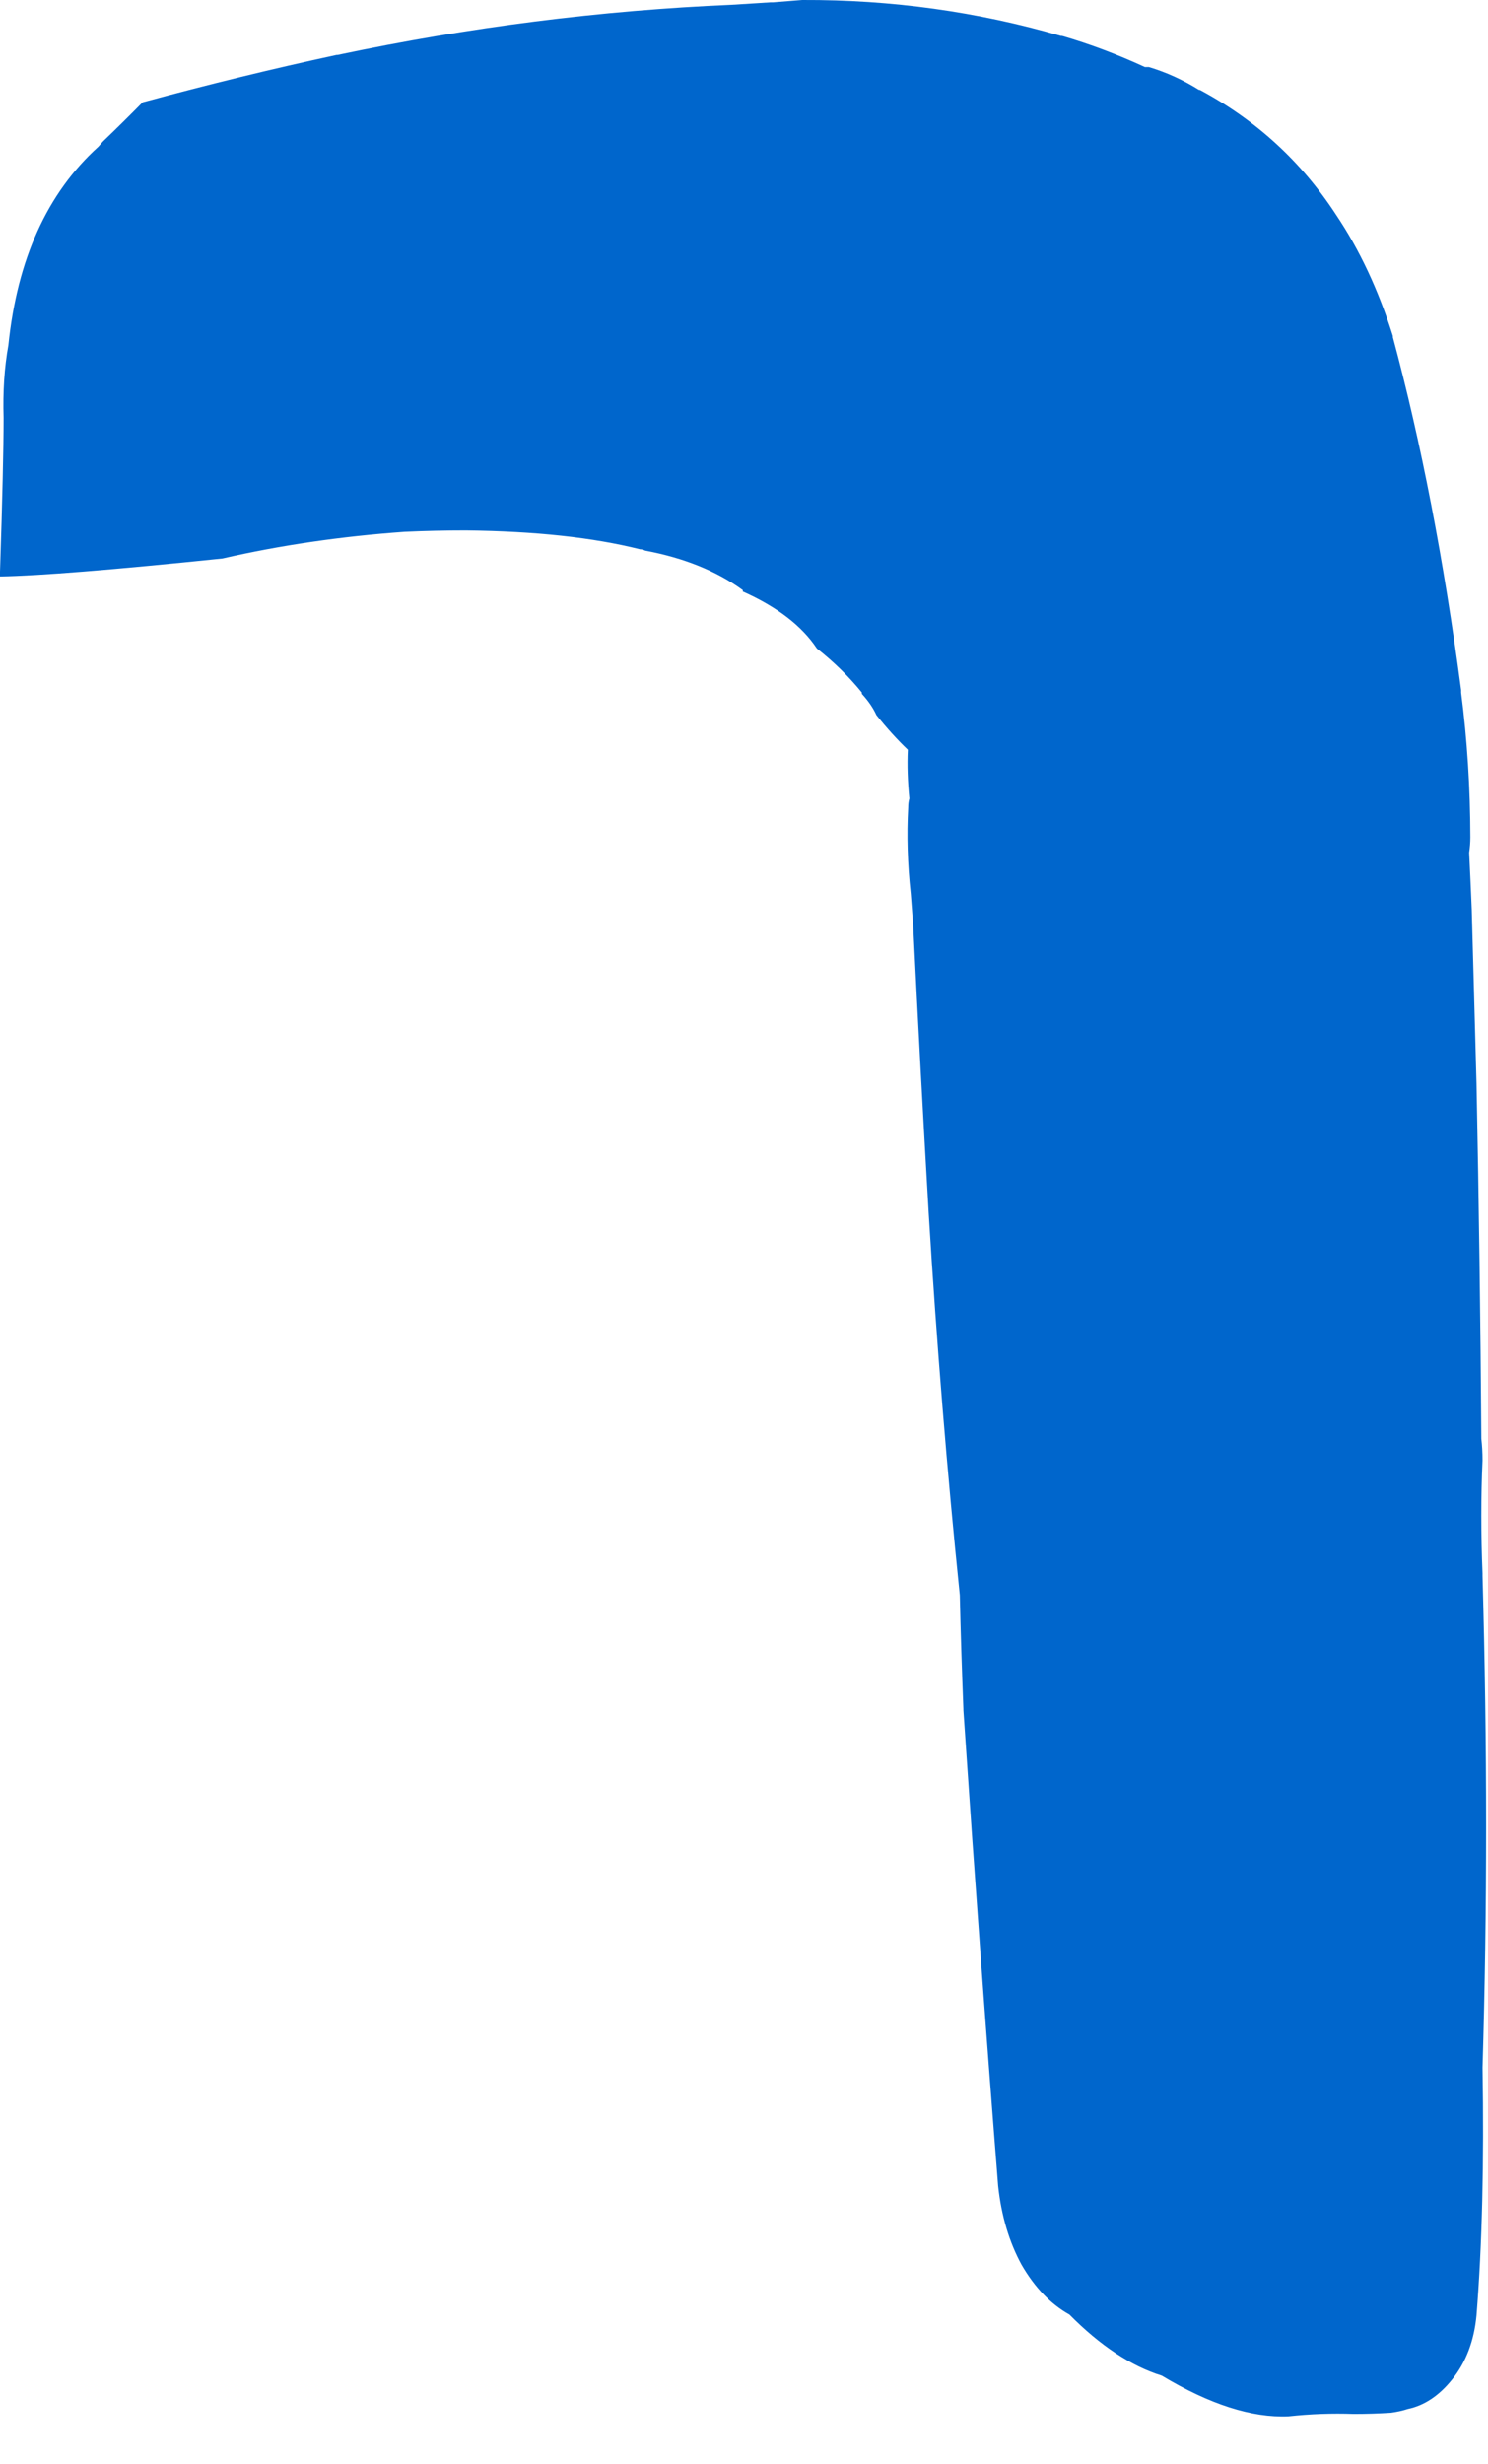 <?xml version="1.0"?>
<!DOCTYPE svg PUBLIC "-//W3C//DTD SVG 1.1//EN" "http://www.w3.org/Graphics/SVG/1.1/DTD/svg11.dtd">
<svg version='1.1' width='29px' height='48px' xmlns='http://www.w3.org/2000/svg' xmlns:xlink='http://www.w3.org/1999/xlink'>
	<g transform="translate(-232.977,-127.357)">
		<path d="M 232.977 138.493 Q 233.047 136.39 233.047 135.5 Q 233.023 134.733 233.14 134.083 Q 233.4 131.567 234.893 130.217 Q 234.94 130.163 234.987 130.11 Q 235.383 129.73 235.757 129.35 Q 237.67 128.83 239.537 128.427 Q 239.533 128.427 239.557 128.427 Q 243.41 127.613 247.24 127.45 Q 247.613 127.427 247.987 127.403 Q 248.013 127.403 248.037 127.403 Q 248.313 127.38 248.613 127.357 Q 251.22 127.347 253.653 128.057 Q 253.653 128.057 253.677 128.057 Q 254.473 128.287 255.29 128.663 Q 255.317 128.663 255.367 128.663 Q 255.367 128.663 255.367 128.663 Q 255.89 128.82 256.363 129.12 Q 256.34 129.097 256.34 129.097 Q 258 129.98 259.017 131.543 Q 259.703 132.563 260.123 133.903 Q 260.123 133.903 260.123 133.927 Q 260.95 137.003 261.453 140.8 Q 261.453 140.8 261.453 140.85 Q 261.63 142.22 261.633 143.667 Q 261.633 143.817 261.61 143.967 Q 261.637 144.52 261.66 145.073 Q 261.707 146.77 261.753 148.467 Q 261.823 151.96 261.847 155.383 Q 261.87 155.583 261.87 155.807 Q 261.823 156.86 261.87 158.007 L 261.87 158.057 Q 262.01 163.033 261.87 167.637 Q 261.917 170.41 261.753 172.46 Q 261.683 173.213 261.273 173.717 Q 260.893 174.187 260.413 174.287 Q 260.26 174.337 260.083 174.36 Q 259.73 174.383 259.357 174.383 Q 258.733 174.36 258.087 174.43 Q 257.017 174.477 255.62 173.637 Q 254.72 173.357 253.82 172.447 Q 253.273 172.143 252.887 171.477 Q 252.523 170.81 252.43 169.94 Q 252.103 165.843 251.753 160.673 L 251.753 160.65 Q 251.707 159.483 251.683 158.433 Q 251.31 154.81 251.077 151 Q 250.913 148.203 250.773 145.36 Q 250.75 145.063 250.727 144.767 Q 250.633 143.893 250.677 143.09 Q 250.677 142.99 250.7 142.913 Q 250.65 142.413 250.67 141.963 Q 250.363 141.67 250.057 141.287 Q 249.963 141.08 249.773 140.873 Q 249.773 140.847 249.773 140.847 Q 249.393 140.38 248.897 139.99 Q 248.46 139.33 247.453 138.88 Q 247.453 138.88 247.453 138.853 Q 246.69 138.297 245.55 138.083 Q 245.5 138.057 245.45 138.057 Q 244.083 137.713 242.057 137.69 Q 241.46 137.69 240.863 137.717 Q 239 137.85 237.313 138.237 Q 234.123 138.567 232.977 138.587 L 232.977 138.493" fill="#0066CC"/>
	</g>
</svg>
